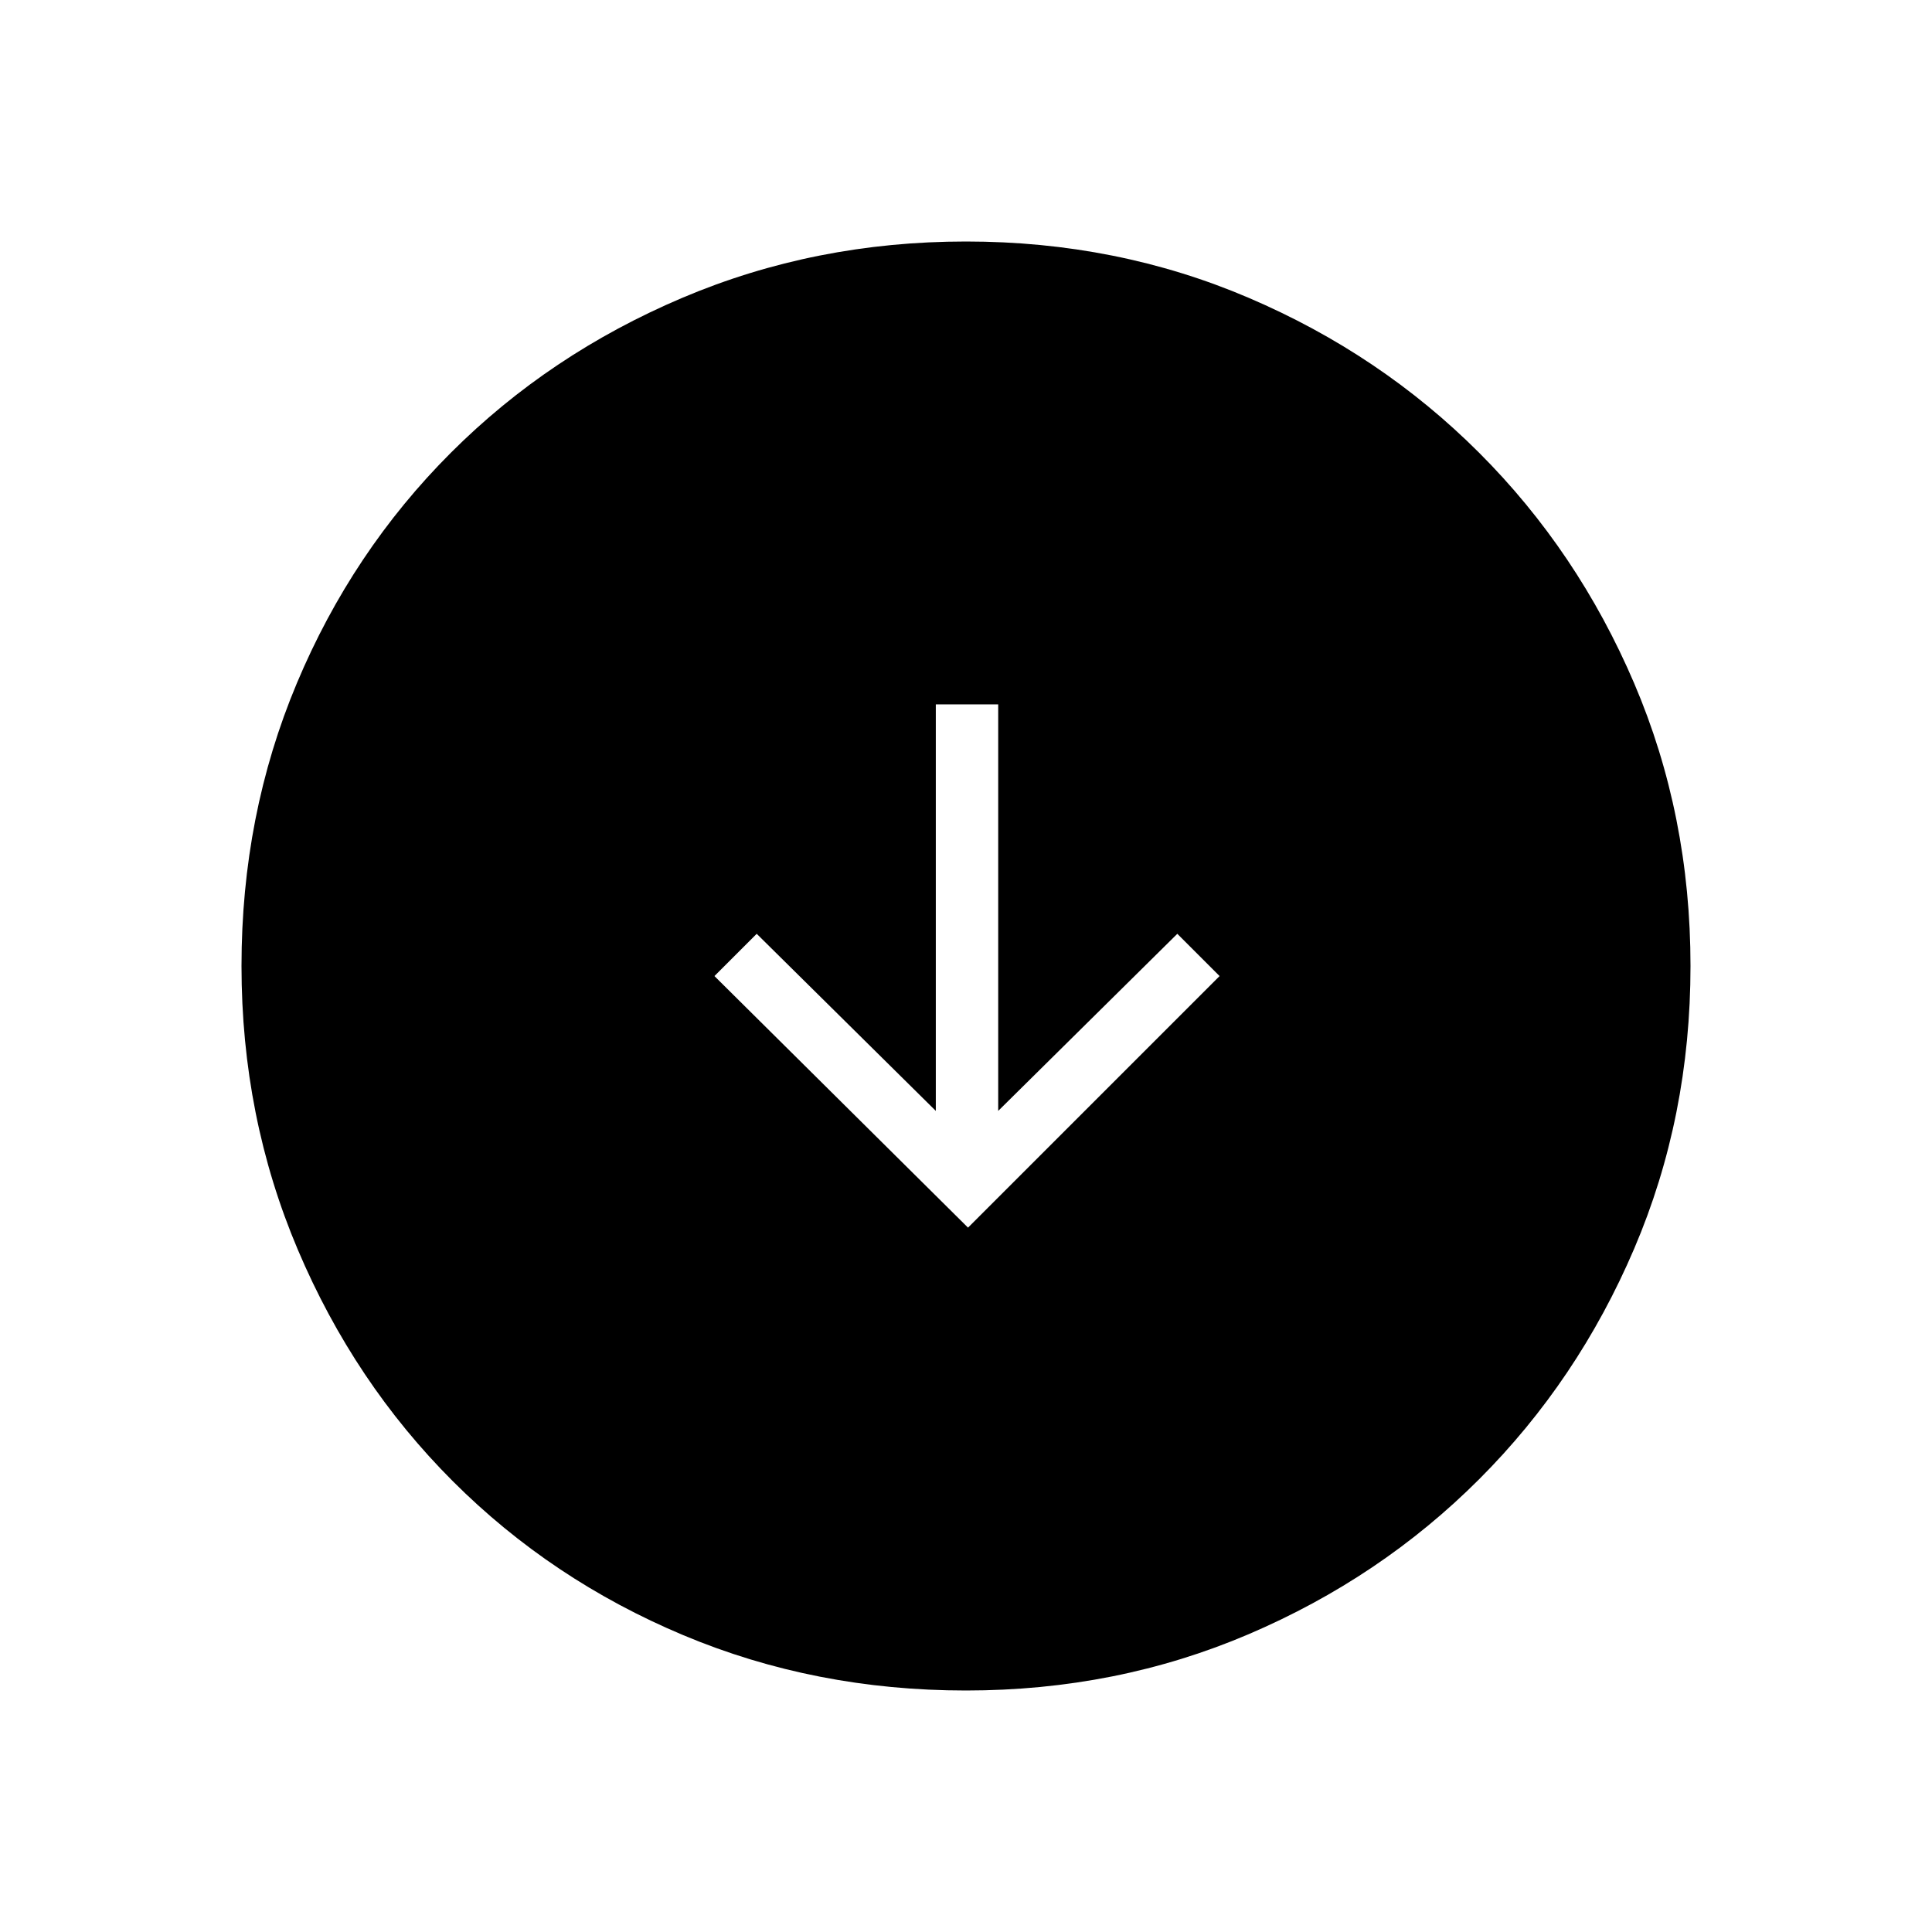 <svg xmlns="http://www.w3.org/2000/svg" width="48" height="48"><path d="m24.05 30.5 6.25-6.25-1.05-1.05-4.45 4.4V17.5h-1.55v10.1l-4.45-4.4-1.05 1.05zM24 42q-3.75 0-7.025-1.375Q13.7 39.25 11.25 36.8 8.8 34.35 7.4 31.05T6 24q0-3.75 1.375-7.025Q8.75 13.7 11.2 11.25q2.45-2.45 5.75-3.85T24 6q3.75 0 7.025 1.4 3.275 1.4 5.725 3.85 2.45 2.45 3.85 5.725Q42 20.25 42 24q0 3.75-1.4 7.025-1.4 3.275-3.85 5.725-2.45 2.45-5.725 3.85Q27.75 42 24 42z"/></svg>